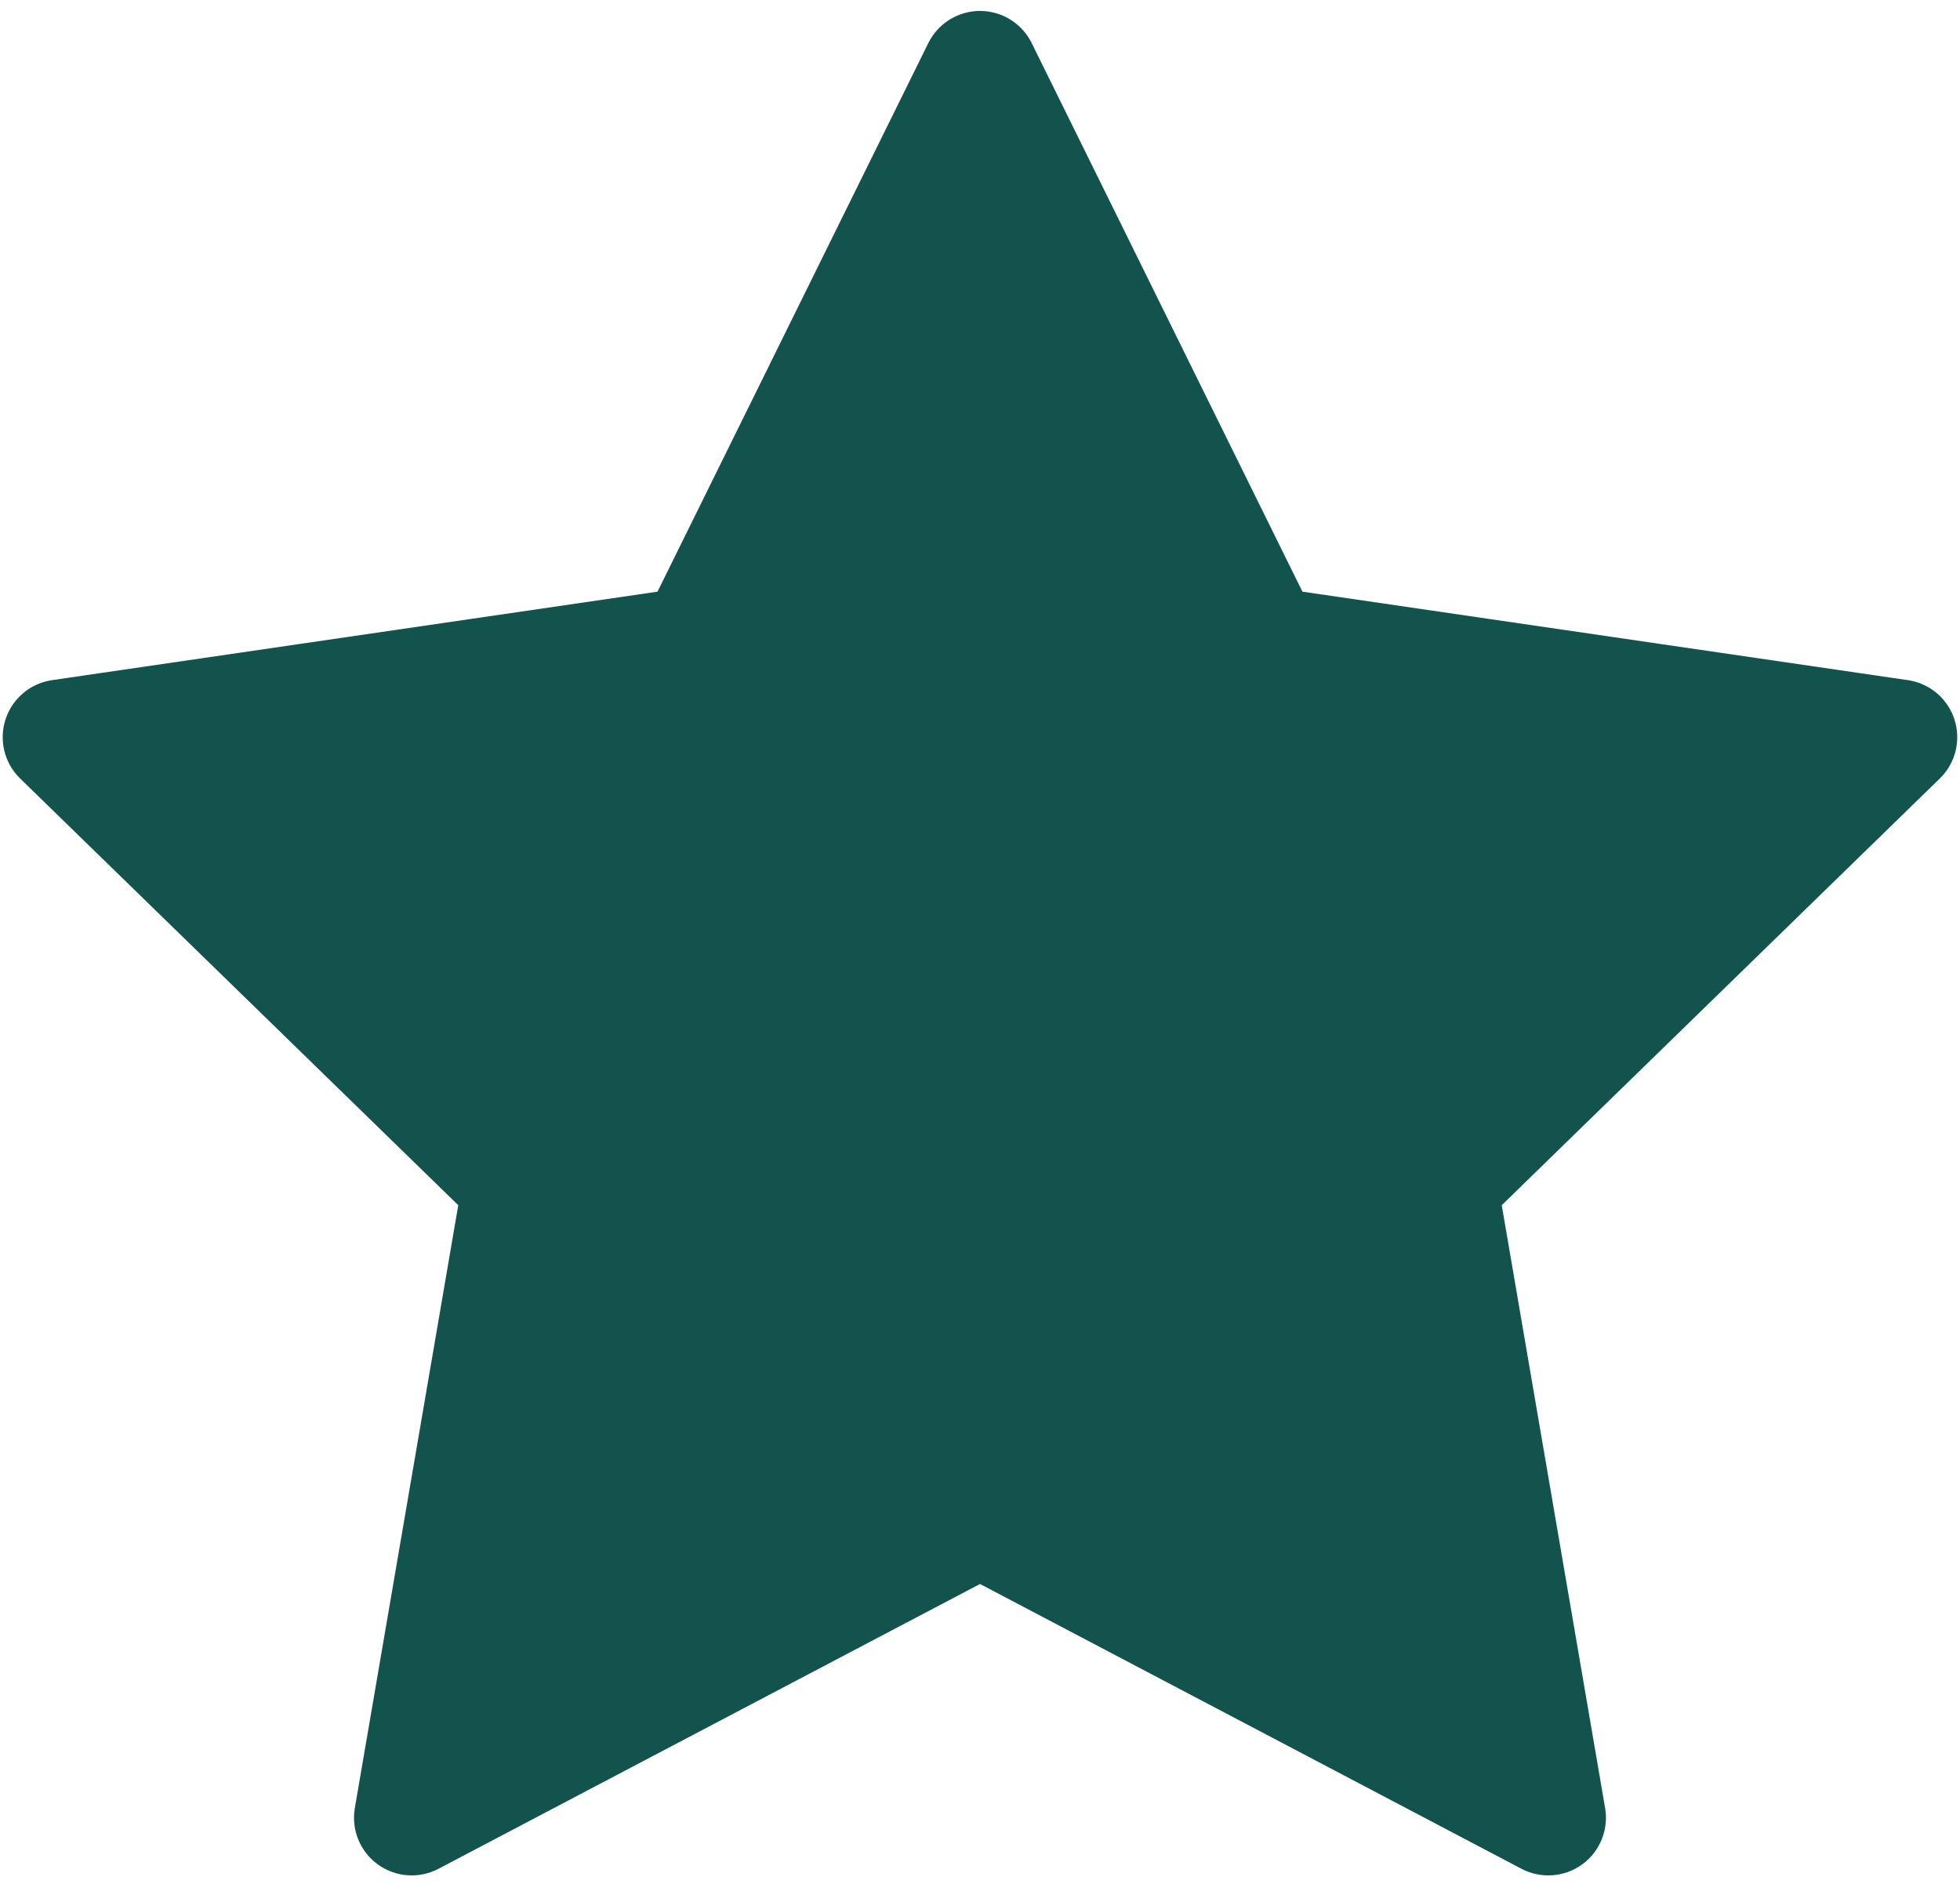 <svg width="34" height="33" viewBox="0 0 34 33" fill="none" xmlns="http://www.w3.org/2000/svg">
<path d="M17 1.19L21.929 11.177L32.952 12.788L24.976 20.557L26.858 31.532L17 26.347L7.141 31.532L9.024 20.557L1.047 12.788L12.07 11.177L17 1.19Z" fill="#12544D" stroke="#12544D" stroke-width="2" stroke-linecap="round" stroke-linejoin="round"/>
</svg>
